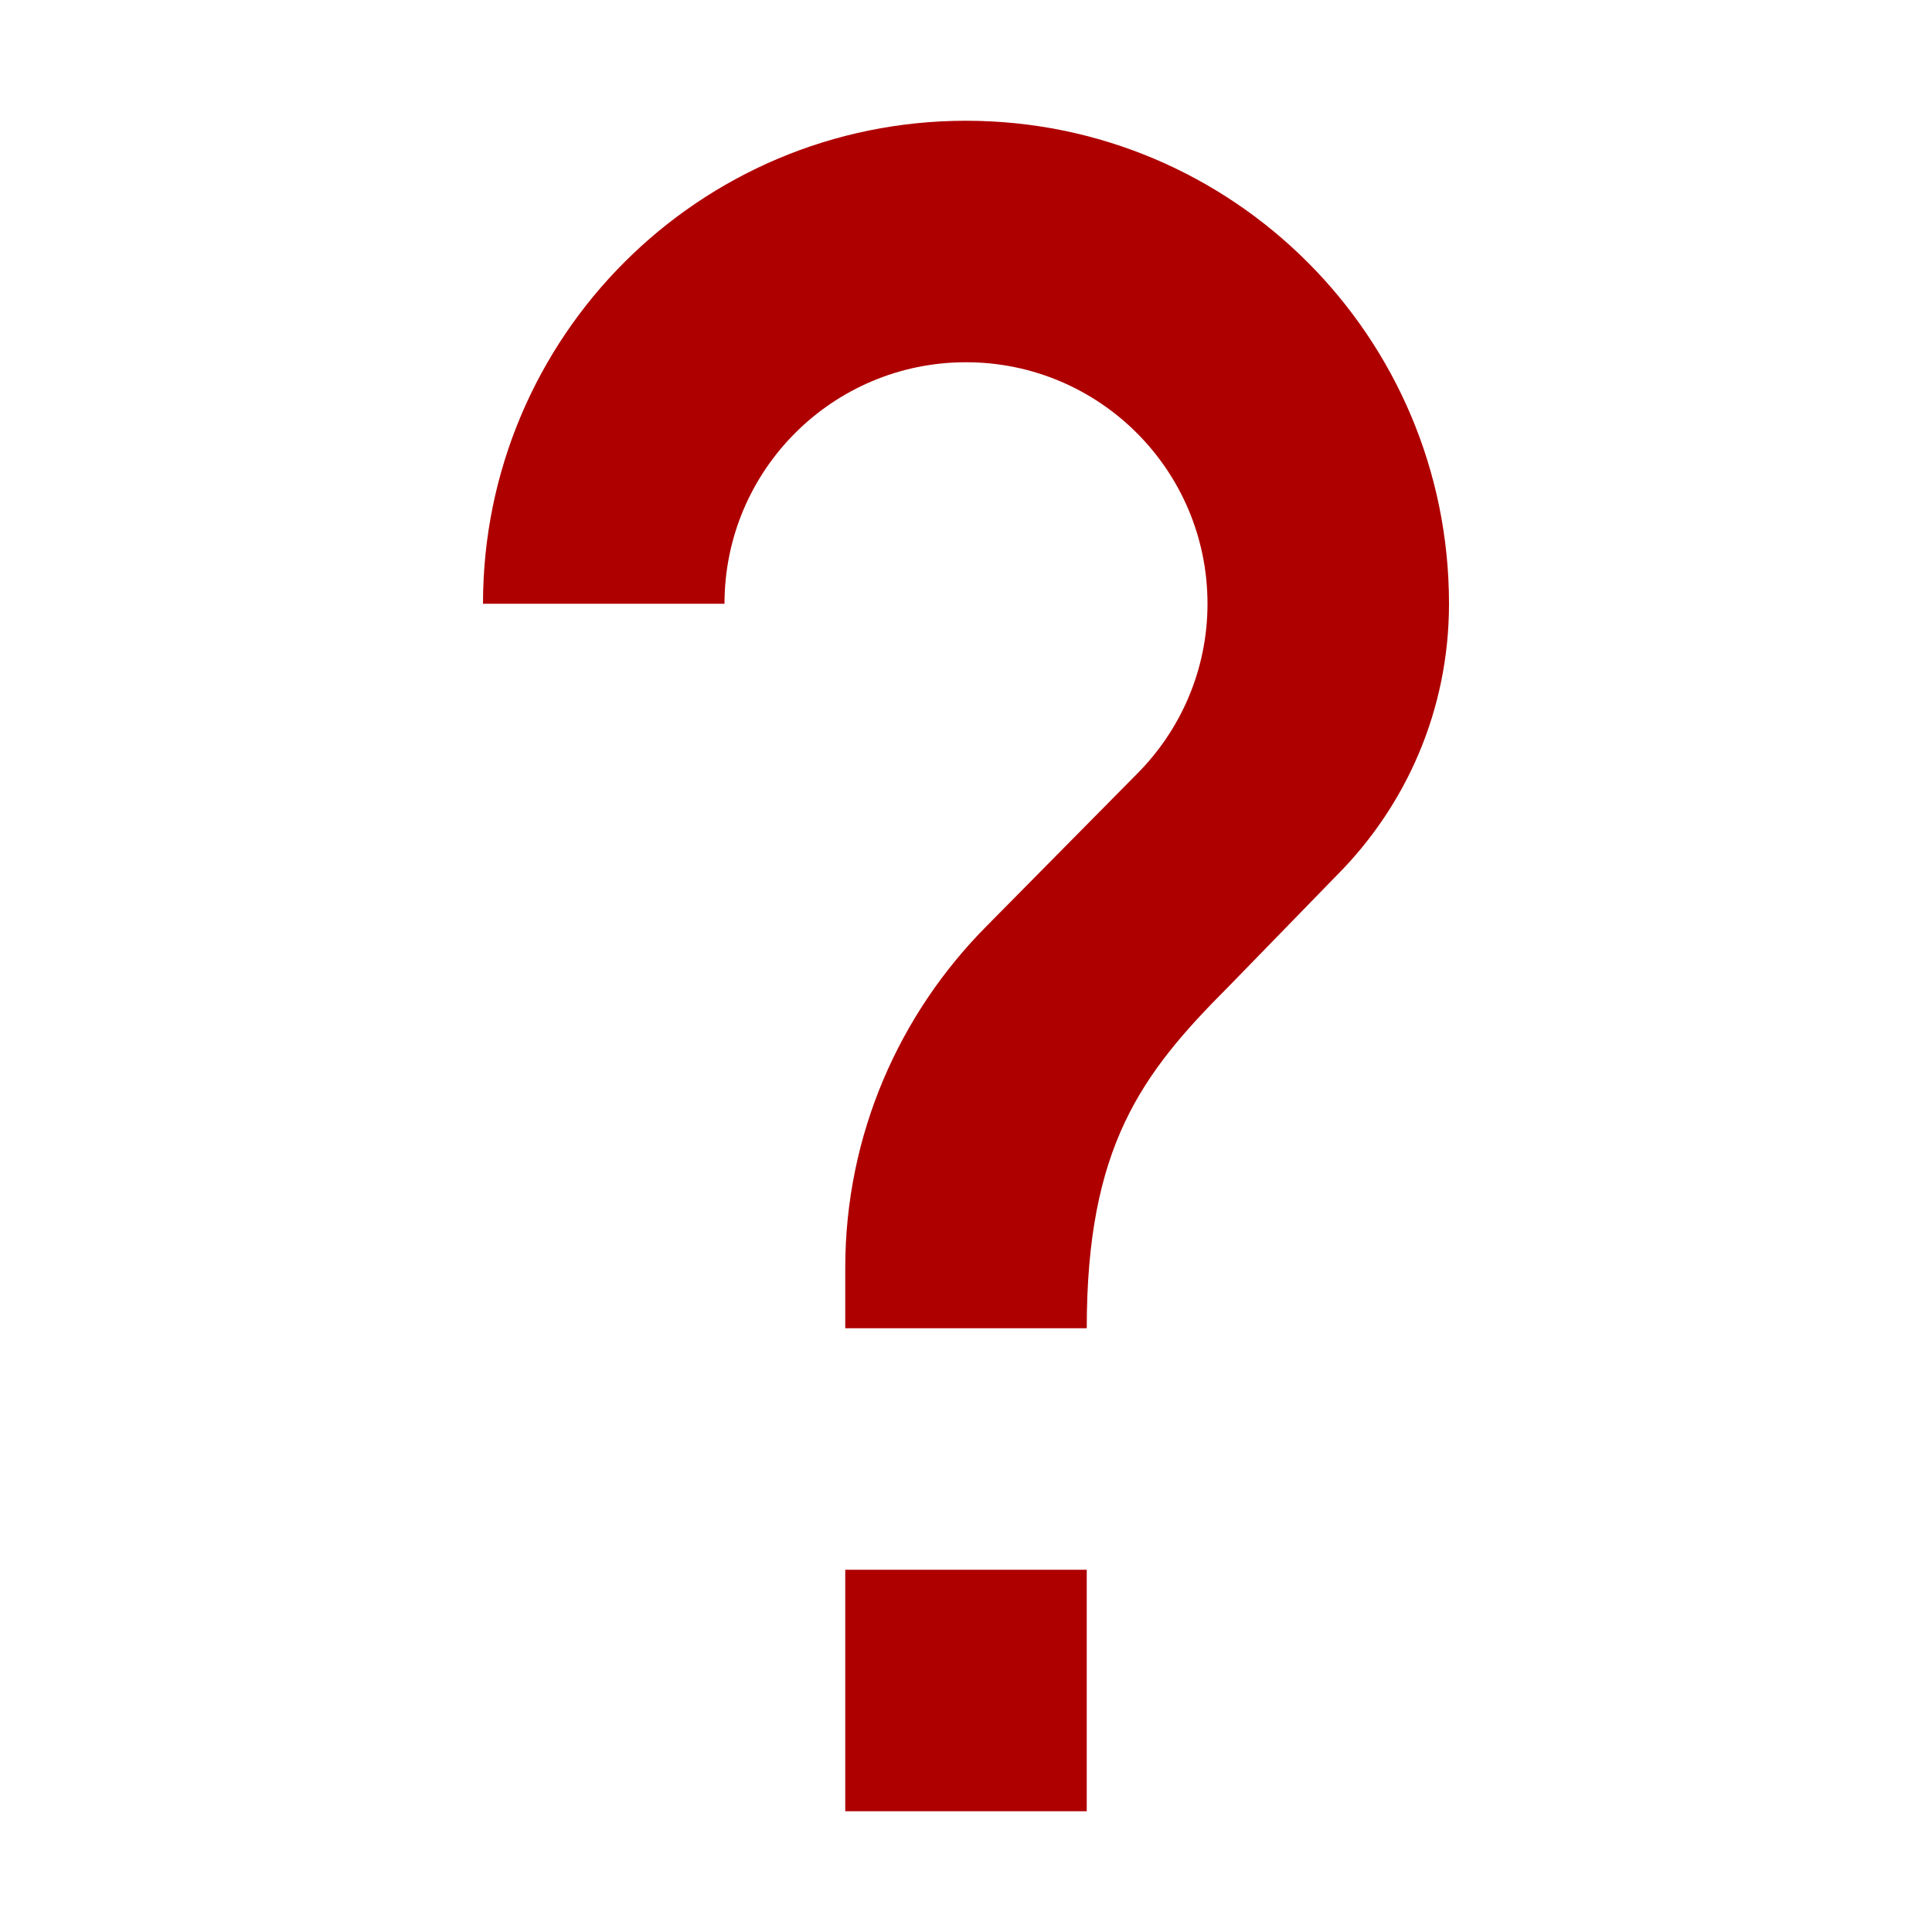 <svg fill="#af0000" height="48" version="1.1" viewBox="0 0 48 48" width="48" xmlns="http://www.w3.org/2000/svg"><path d="M33.195 21.765L30.51 24.525C28.35 26.685 27 28.5 27 33l-6 0 0-1.5c0-3.315 1.35-6.315 3.51-8.49l3.735-3.78C29.325 18.15 30 16.65 30 15 30 11.685 27.315 9 24 9 20.685 9 18 11.685 18 15l-6 0C12 8.37 17.37 3 24 3c6.63 0 12 5.37 12 12 0 2.64-1.065 5.025-2.805 6.765zM27 45l-6 0 0-6 6 0 0 6z" fill="#af0000"/></svg>